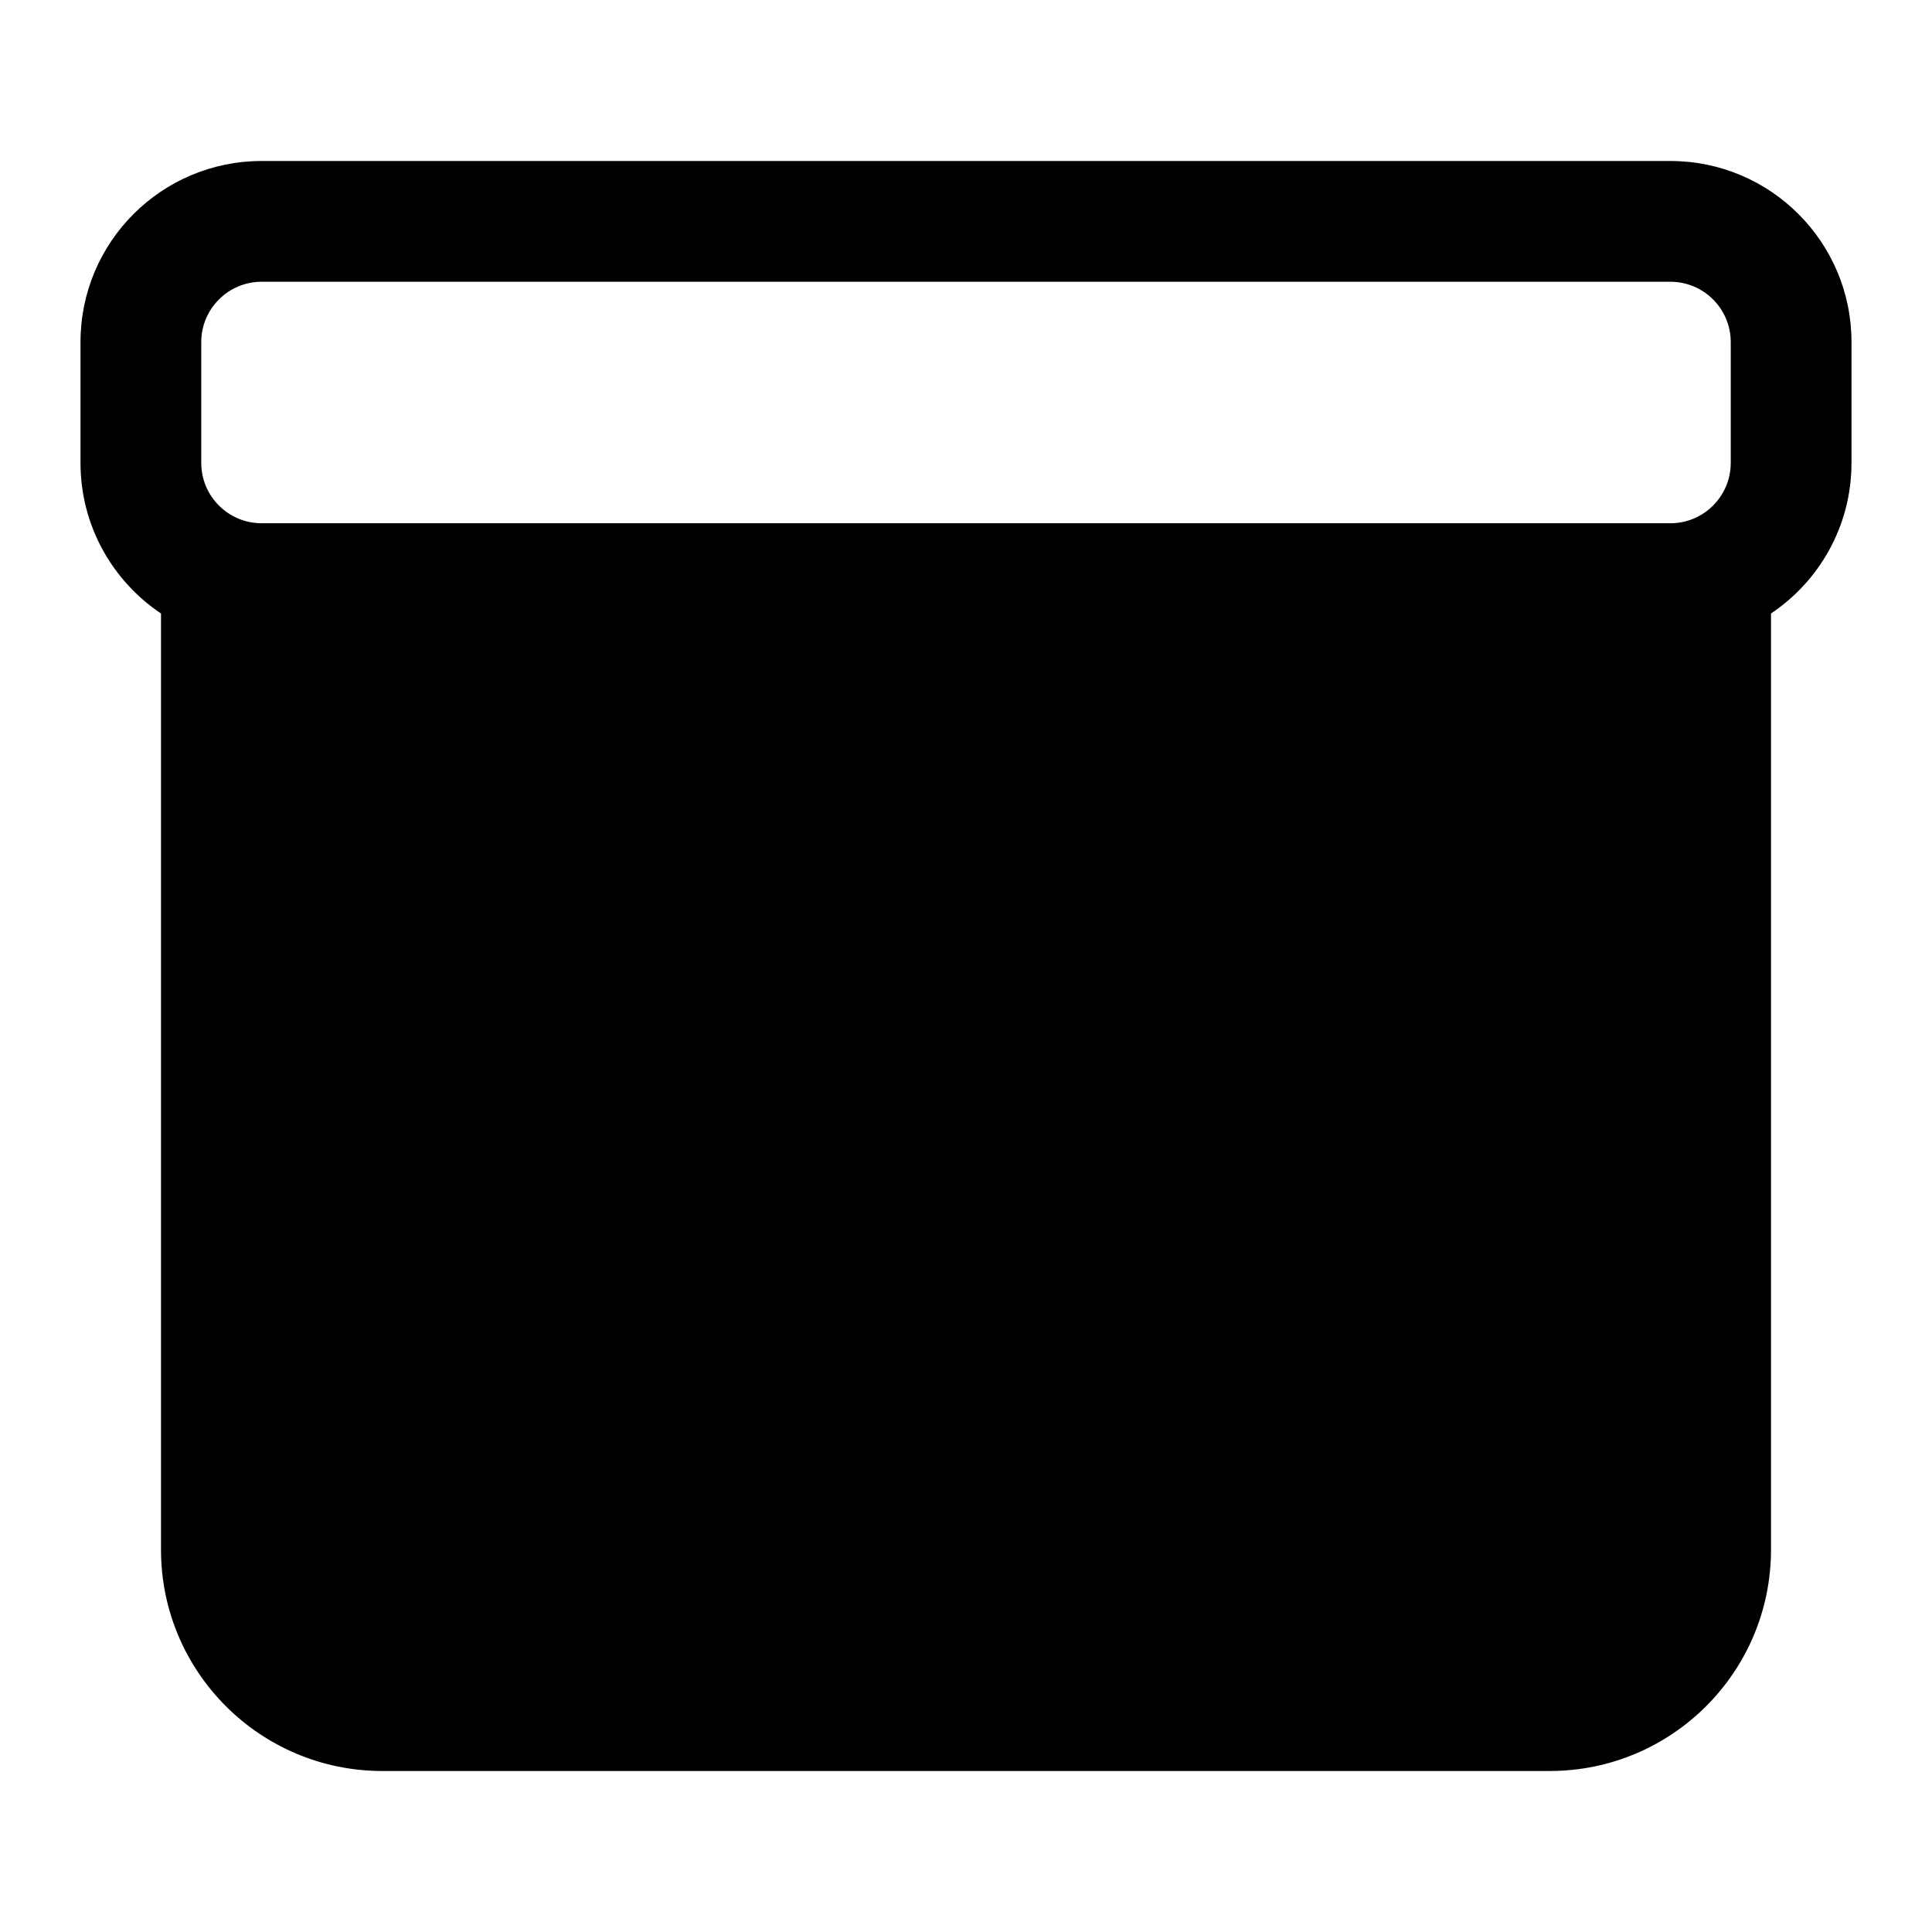 <svg viewBox="0 0 24 24" width="24" height="24" fill="currentColor" xmlns="http://www.w3.org/2000/svg">
 <g transform="translate(1, 2)">
  <path d="M8.75 9C8.336 9 8 9.336 8 9.75C8 10.164 8.336 10.5 8.75 10.5L13.25 10.5C13.664 10.5 14 10.164 14 9.75C14 9.336 13.664 9 13.25 9L8.75 9Z" fill-rule="NONZERO"></path>
  <path d="M0 2.25C0 1.007 1.007 0 2.25 0L19.75 0C20.993 0 22 1.007 22 2.25L22 3.75C22 4.53 21.603 5.217 21 5.621L21 17.25C21 18.769 19.769 20 18.25 20L3.75 20C2.231 20 1 18.769 1 17.25L1 5.621C0.397 5.217 0 4.53 0 3.75L0 2.25ZM2.5 6L19.5 6L19.5 17.25C19.5 17.94 18.94 18.5 18.25 18.5L3.75 18.5C3.06 18.5 2.5 17.94 2.5 17.25L2.5 6ZM2.25 1.5C1.836 1.5 1.5 1.836 1.5 2.25L1.5 3.75C1.5 4.164 1.836 4.5 2.25 4.5L19.75 4.5C20.164 4.5 20.5 4.164 20.5 3.75L20.5 2.25C20.5 1.836 20.164 1.5 19.75 1.5L2.25 1.5Z" fill-rule="EVENODD"></path>
 </g>
</svg>